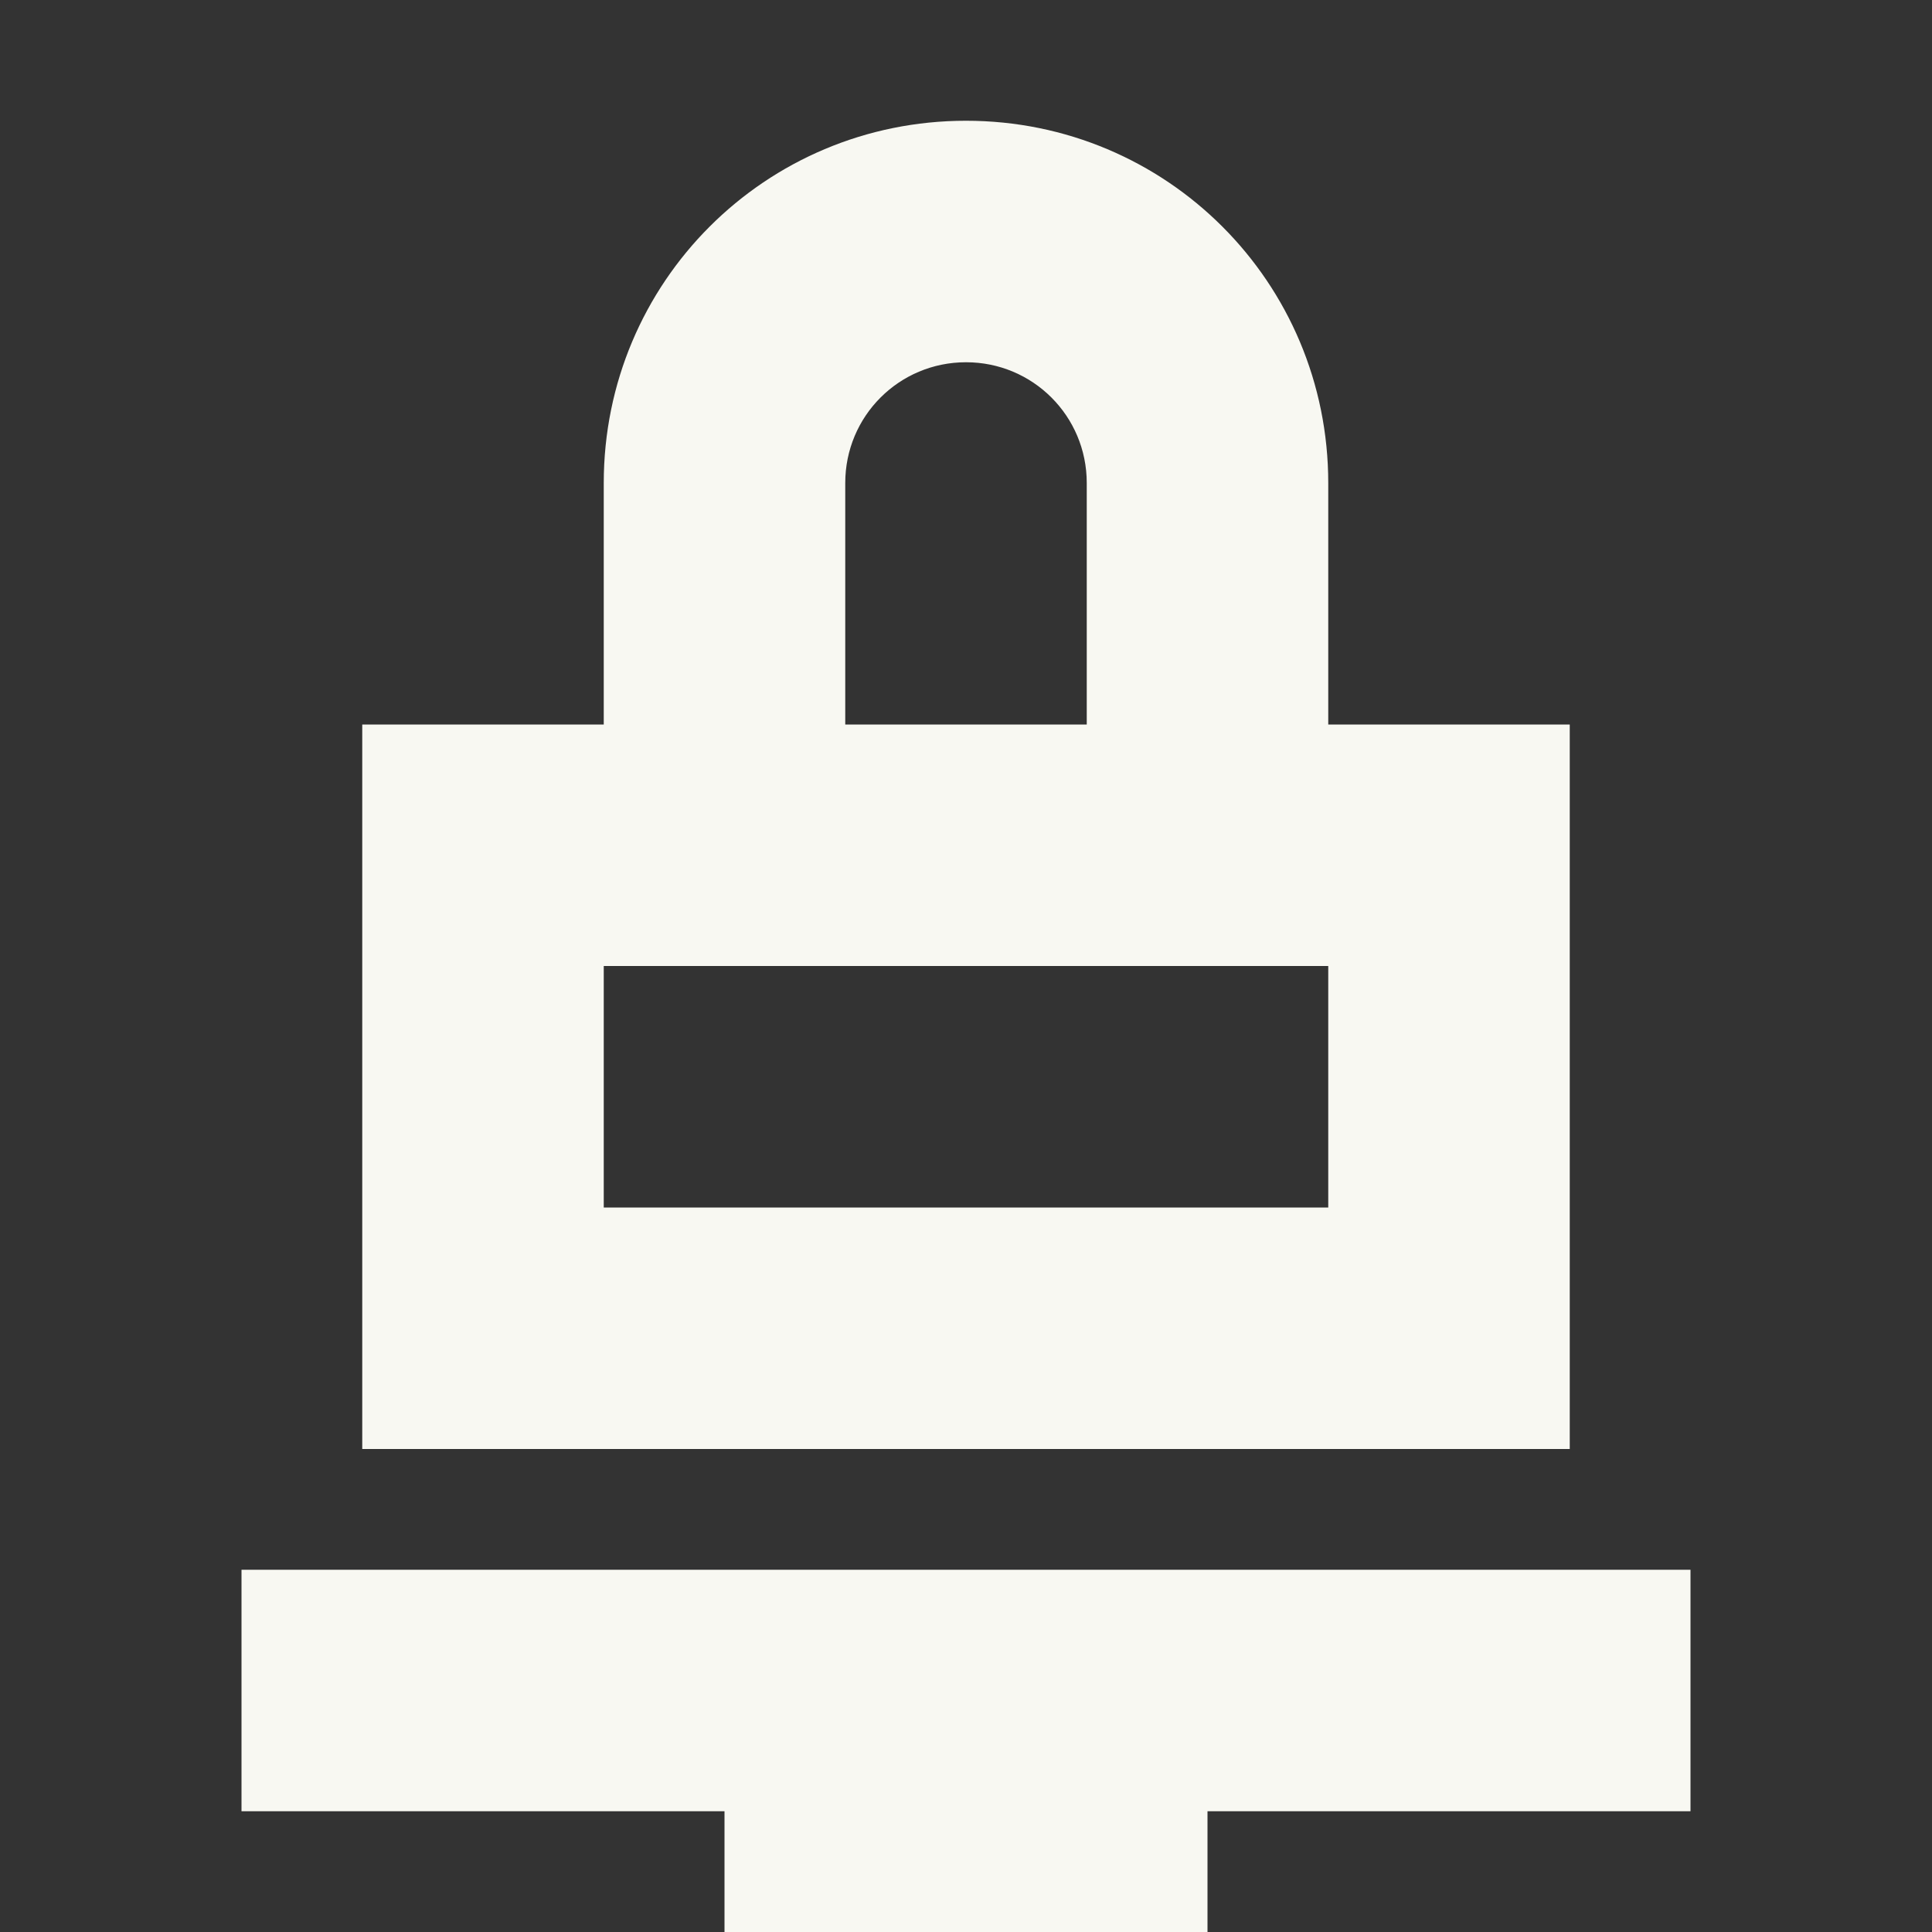 <svg width="16" height="16" version="1.1" xmlns="http://www.w3.org/2000/svg">
 <rect width="100%" height="100%" fill="#333333" stroke="none"/>
 <path d="m8 1c-1.662 0-3 1.338-3 3v2h-2v6h10v-6h-2v-2c0-1.662-1.338-3-3-3zm0 2c0.554 0 1 0.446 1 1v1 1h-2v-1-1c0-0.554 0.446-1 1-1zm-3 5h6v2h-6v-2zm-3 5v2h4v1h4v-1h4v-2h-12z" fill="#f8f8f2" fill-rule="evenodd" stop-color="#000000" stroke-linecap="round" stroke-width="1.852" style="paint-order:stroke fill markers"/>
</svg>

